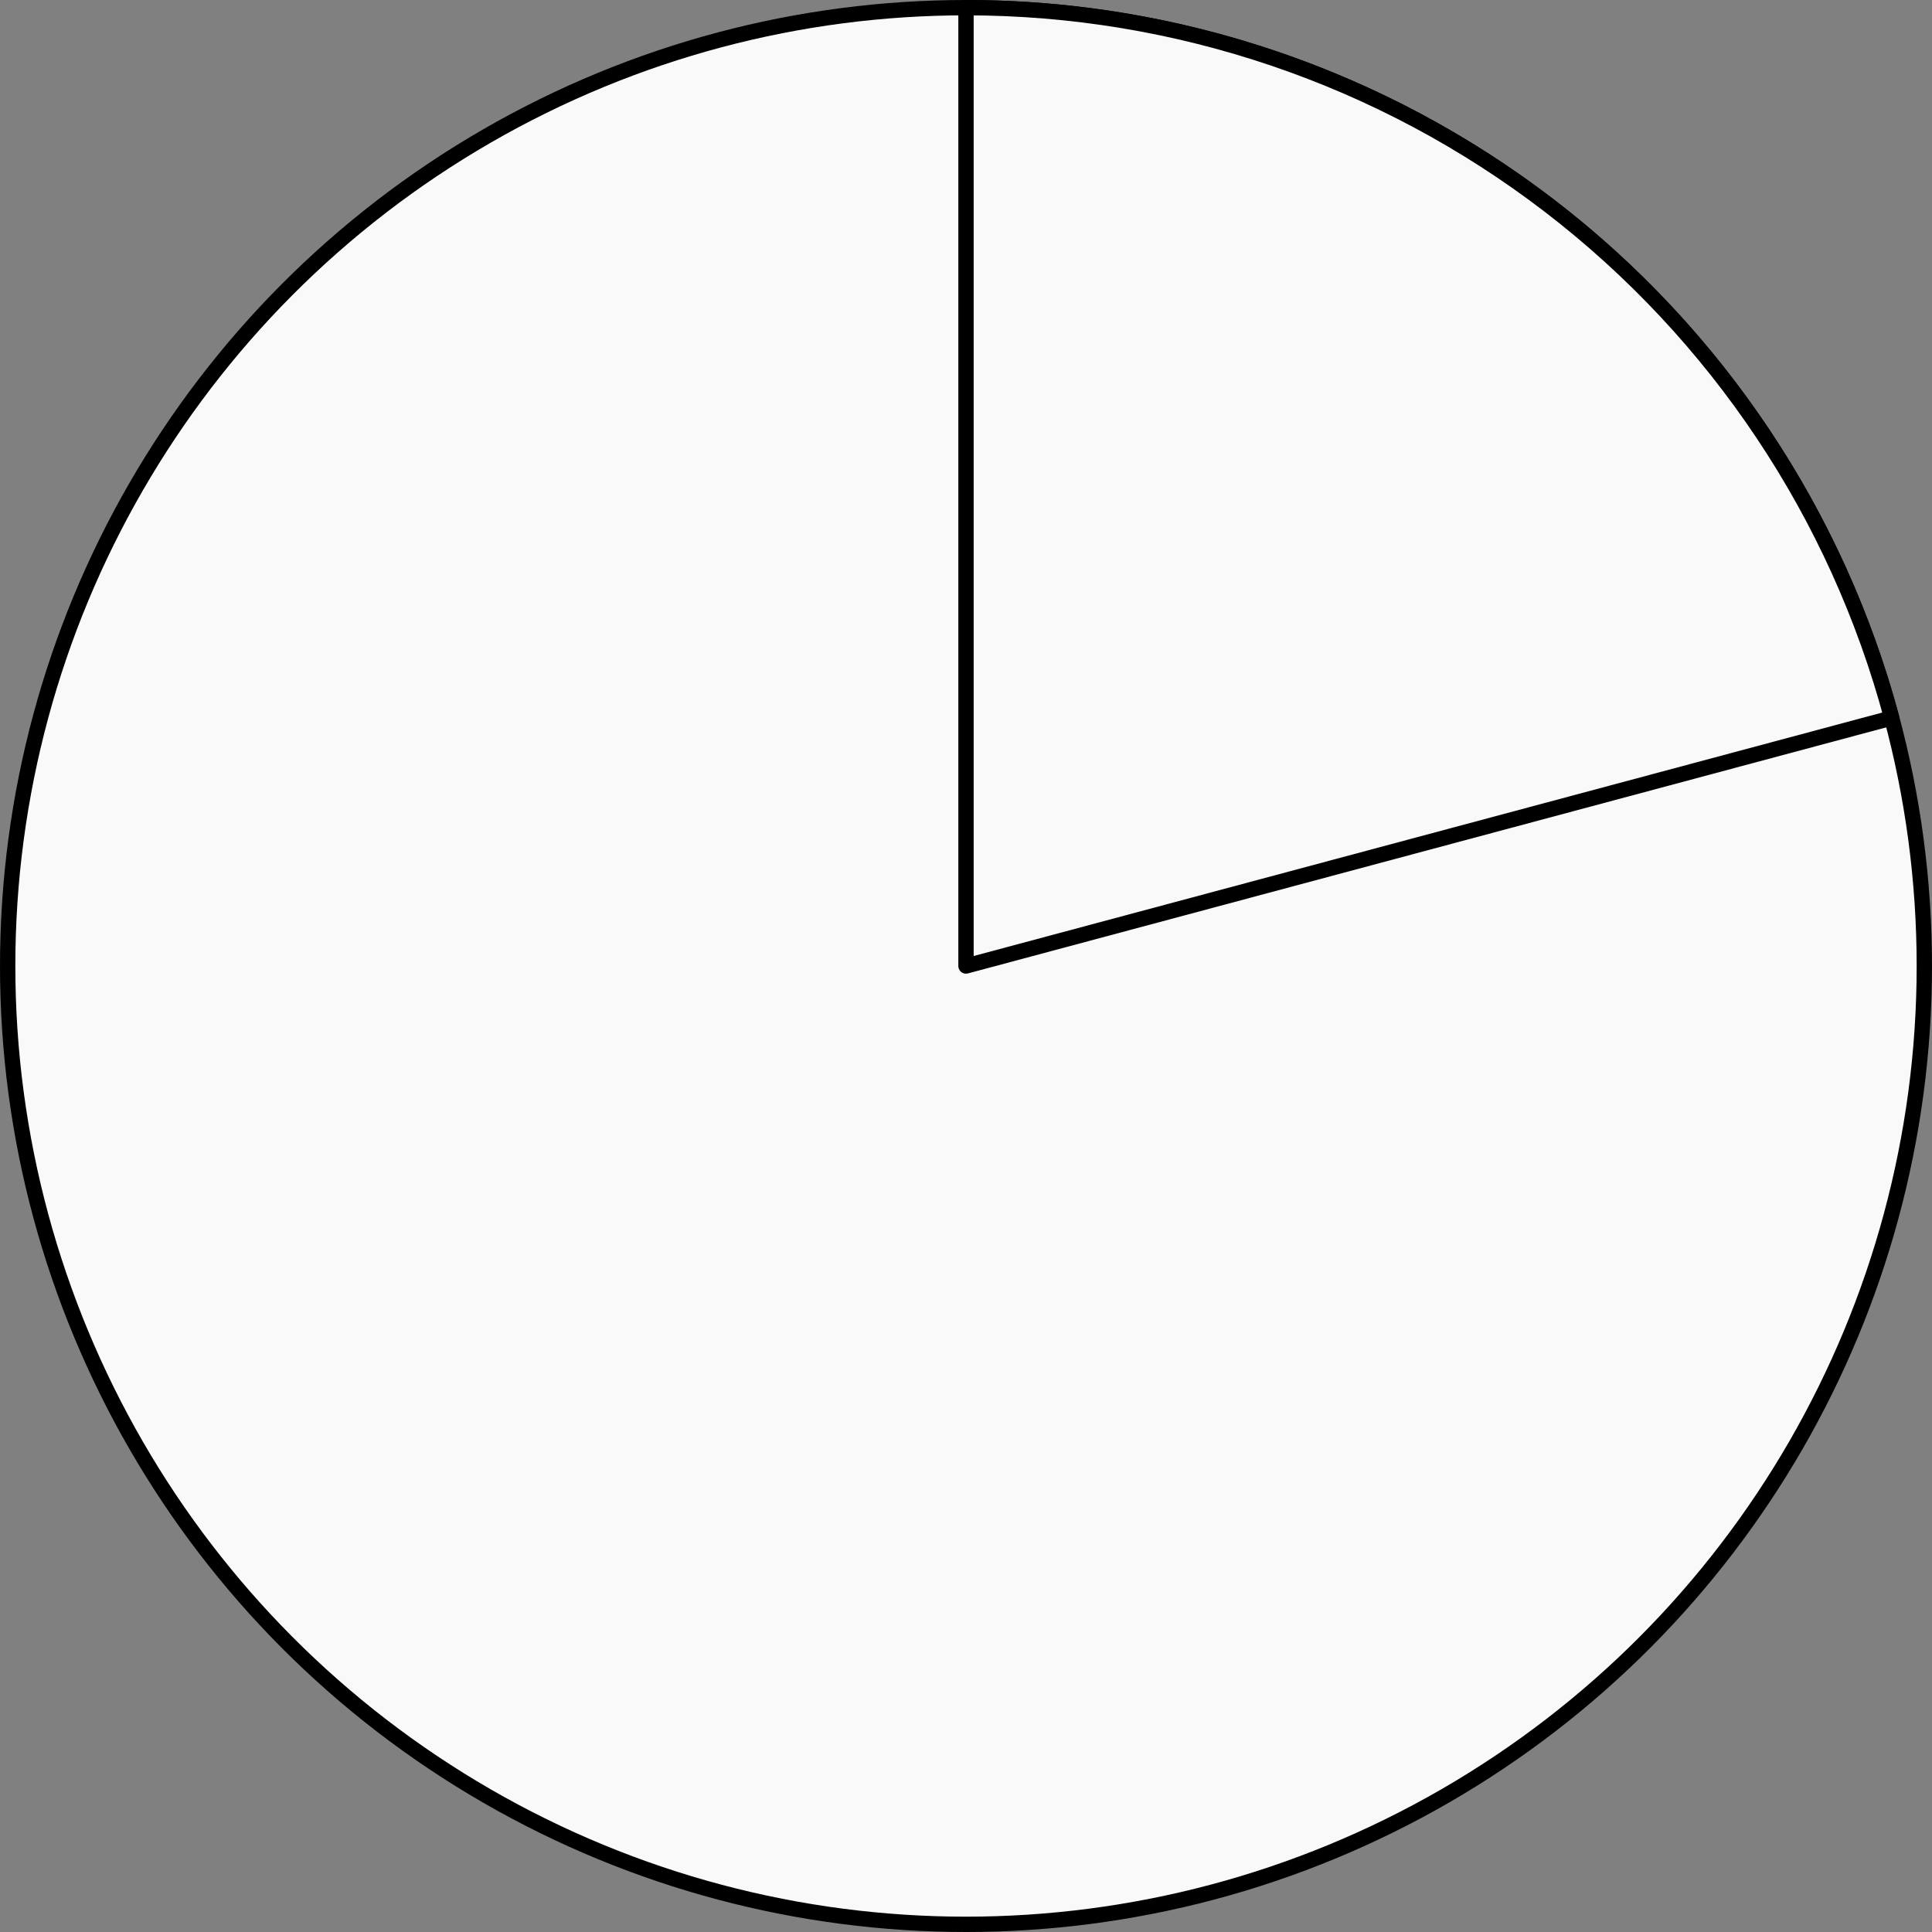 <svg width="252" height="252" viewBox="0 0 252 252" fill="none" xmlns="http://www.w3.org/2000/svg">
<rect x="0" y="0" width="252" height="252" fill="#808080" stroke="none"/>
<circle cx="126" cy="126" r="125" fill="#F9F9F9" stroke="black" stroke-width="2" stroke-linejoin="round"/>
<path d="M126 1C153.517 1 180.265 10.08 202.095 26.831C223.926 43.582 239.619 67.069 246.741 93.648L126 126V1Z" fill="#F9F9F9" stroke="black" stroke-width="2" stroke-linejoin="round"/>
</svg>
